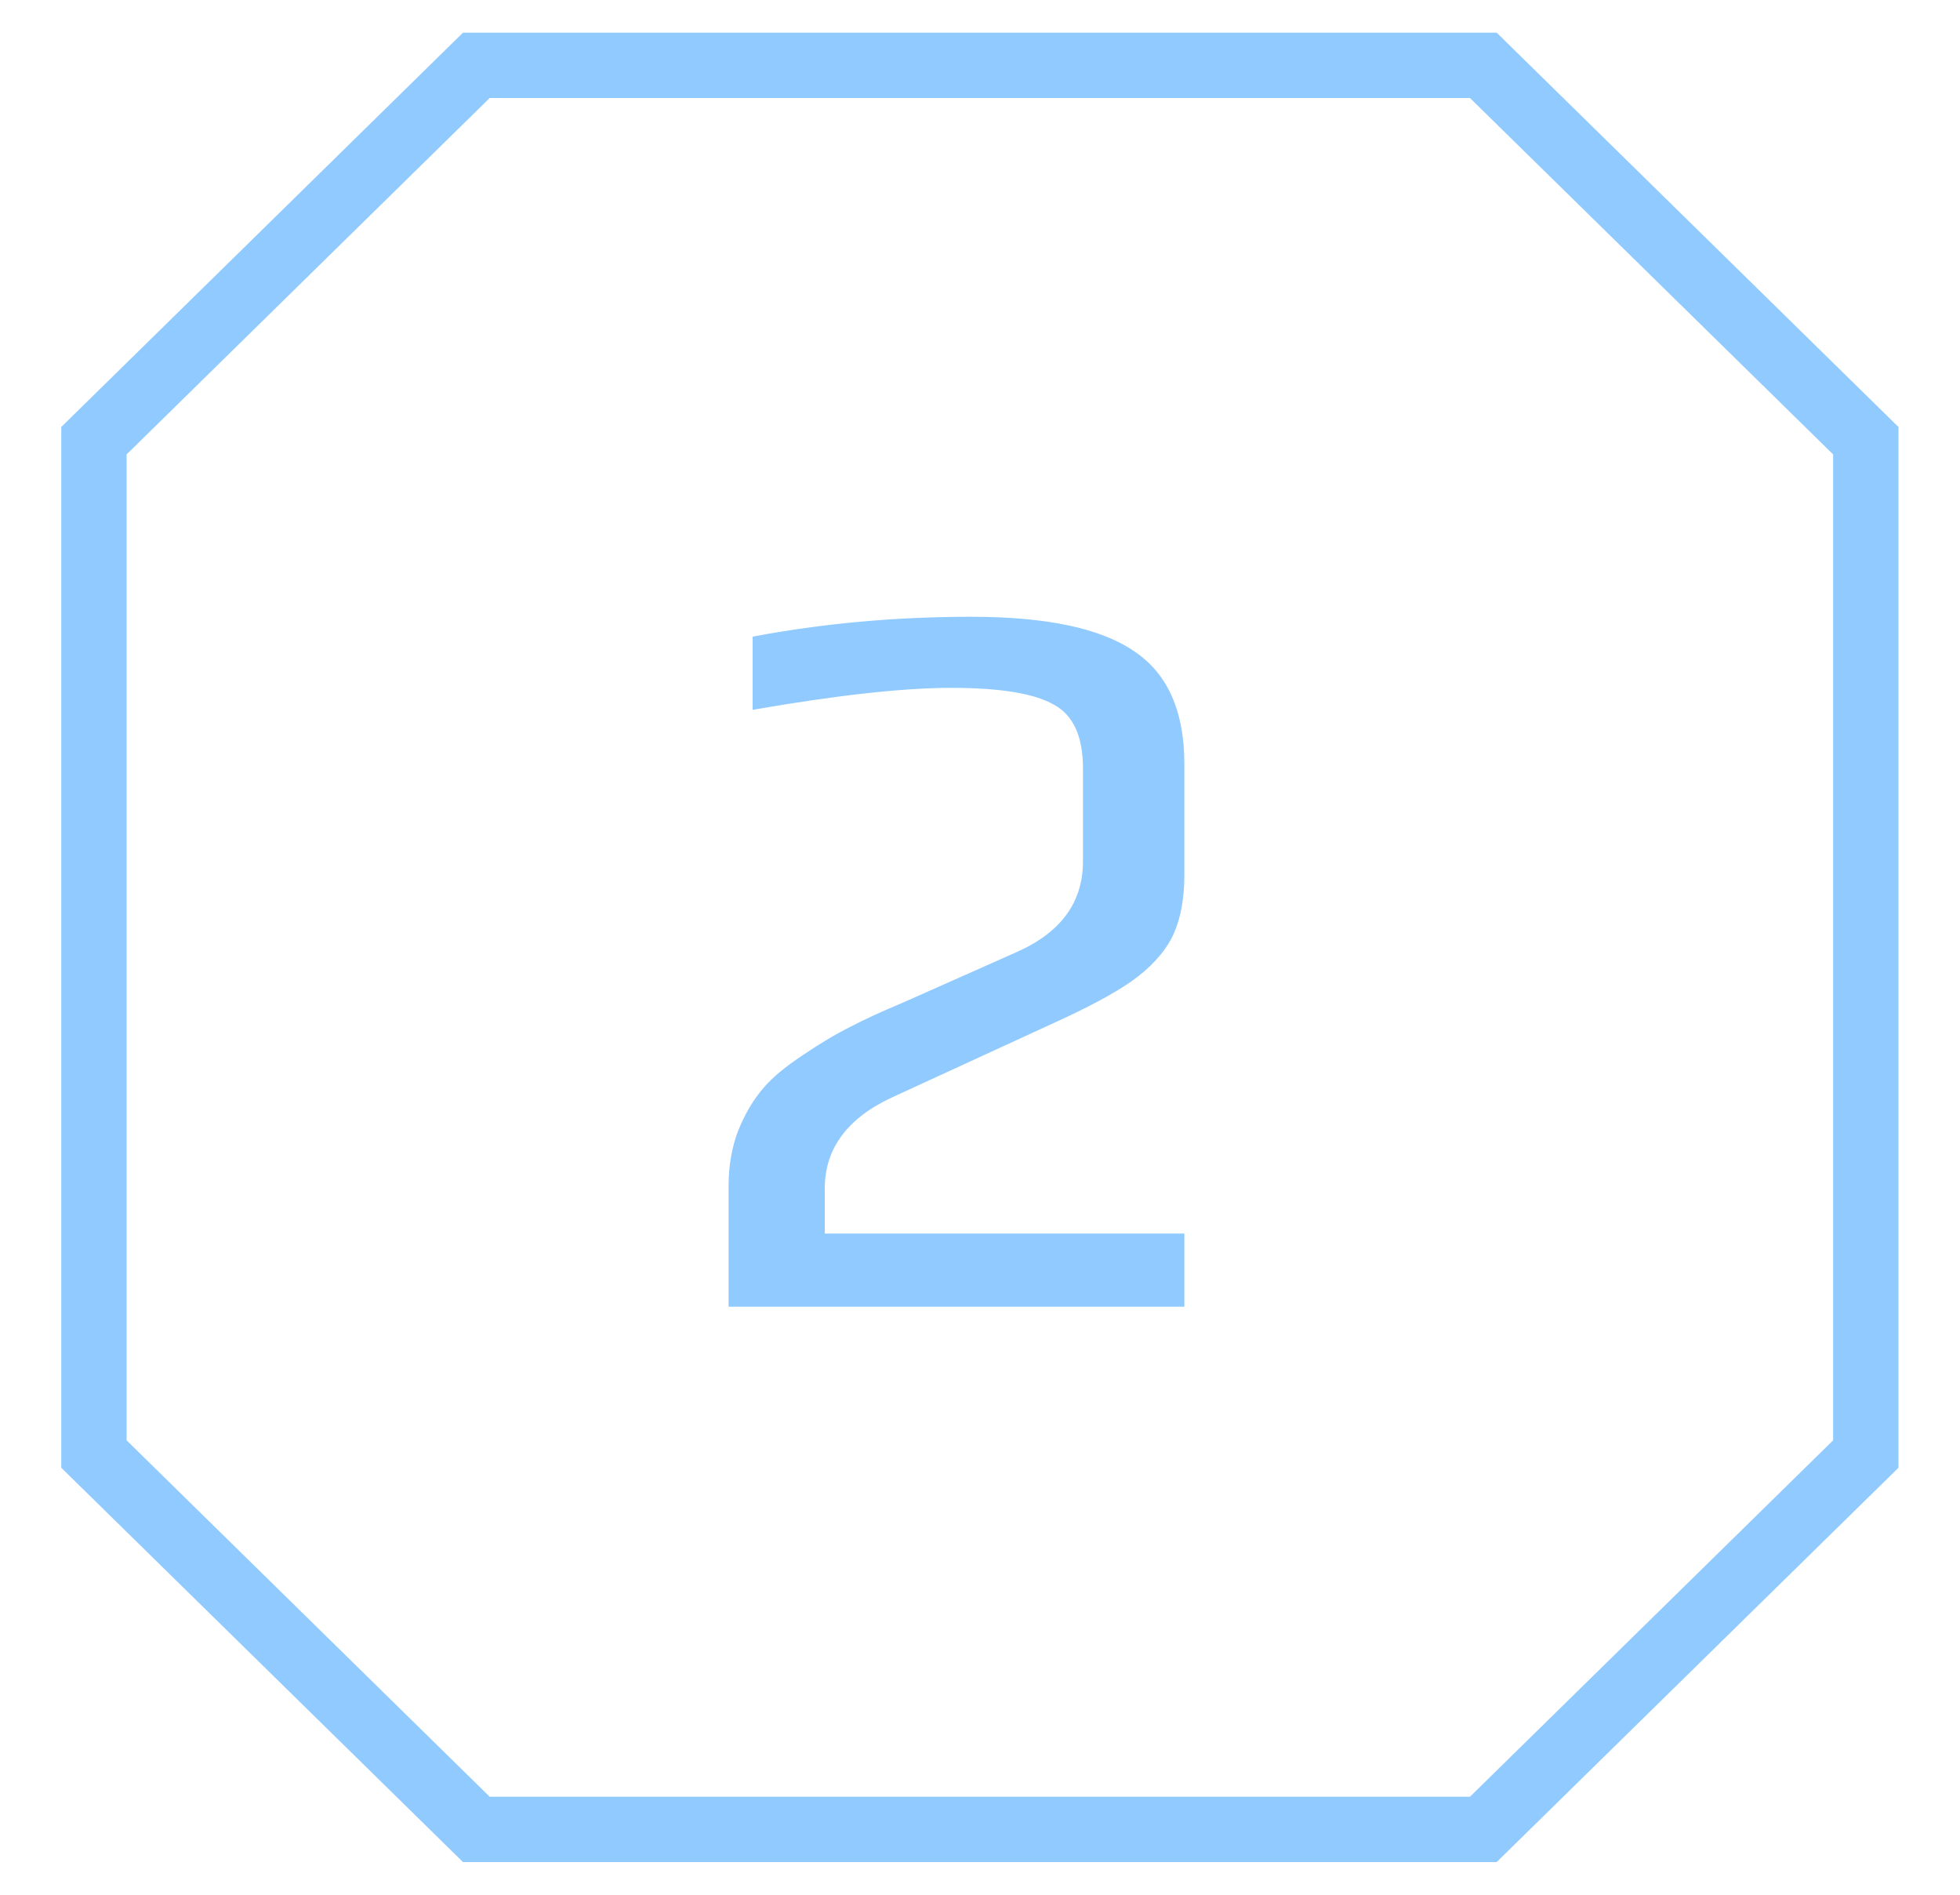 <svg width="30" height="29" viewBox="0 0 30 29" fill="none" xmlns="http://www.w3.org/2000/svg">
    <path d="M1.438 22.255V6.745L7.291 1H22.704L28.558 6.745V22.255L22.704 28H7.291L1.438 22.255Z" stroke="#90CAFF"/>
    <path d="M11.152 18.144C11.152 17.845 11.2 17.568 11.296 17.312C11.403 17.045 11.536 16.821 11.696 16.64C11.824 16.491 12.016 16.331 12.272 16.16C12.539 15.979 12.789 15.829 13.024 15.712C13.227 15.605 13.493 15.483 13.824 15.344L15.552 14.576C16.235 14.277 16.576 13.813 16.576 13.184V11.76C16.576 11.269 16.427 10.944 16.128 10.784C15.829 10.613 15.307 10.528 14.56 10.528C13.824 10.528 12.811 10.64 11.52 10.864V9.744C12.597 9.541 13.712 9.44 14.864 9.44C16.016 9.44 16.848 9.616 17.36 9.968C17.872 10.309 18.128 10.885 18.128 11.696V13.392C18.128 13.776 18.064 14.096 17.936 14.352C17.808 14.597 17.6 14.821 17.312 15.024C17.035 15.216 16.624 15.435 16.08 15.68L13.68 16.784C12.976 17.104 12.624 17.573 12.624 18.192V18.88H18.128V20H11.152V18.144Z" fill="#90CAFF"/>
</svg>
